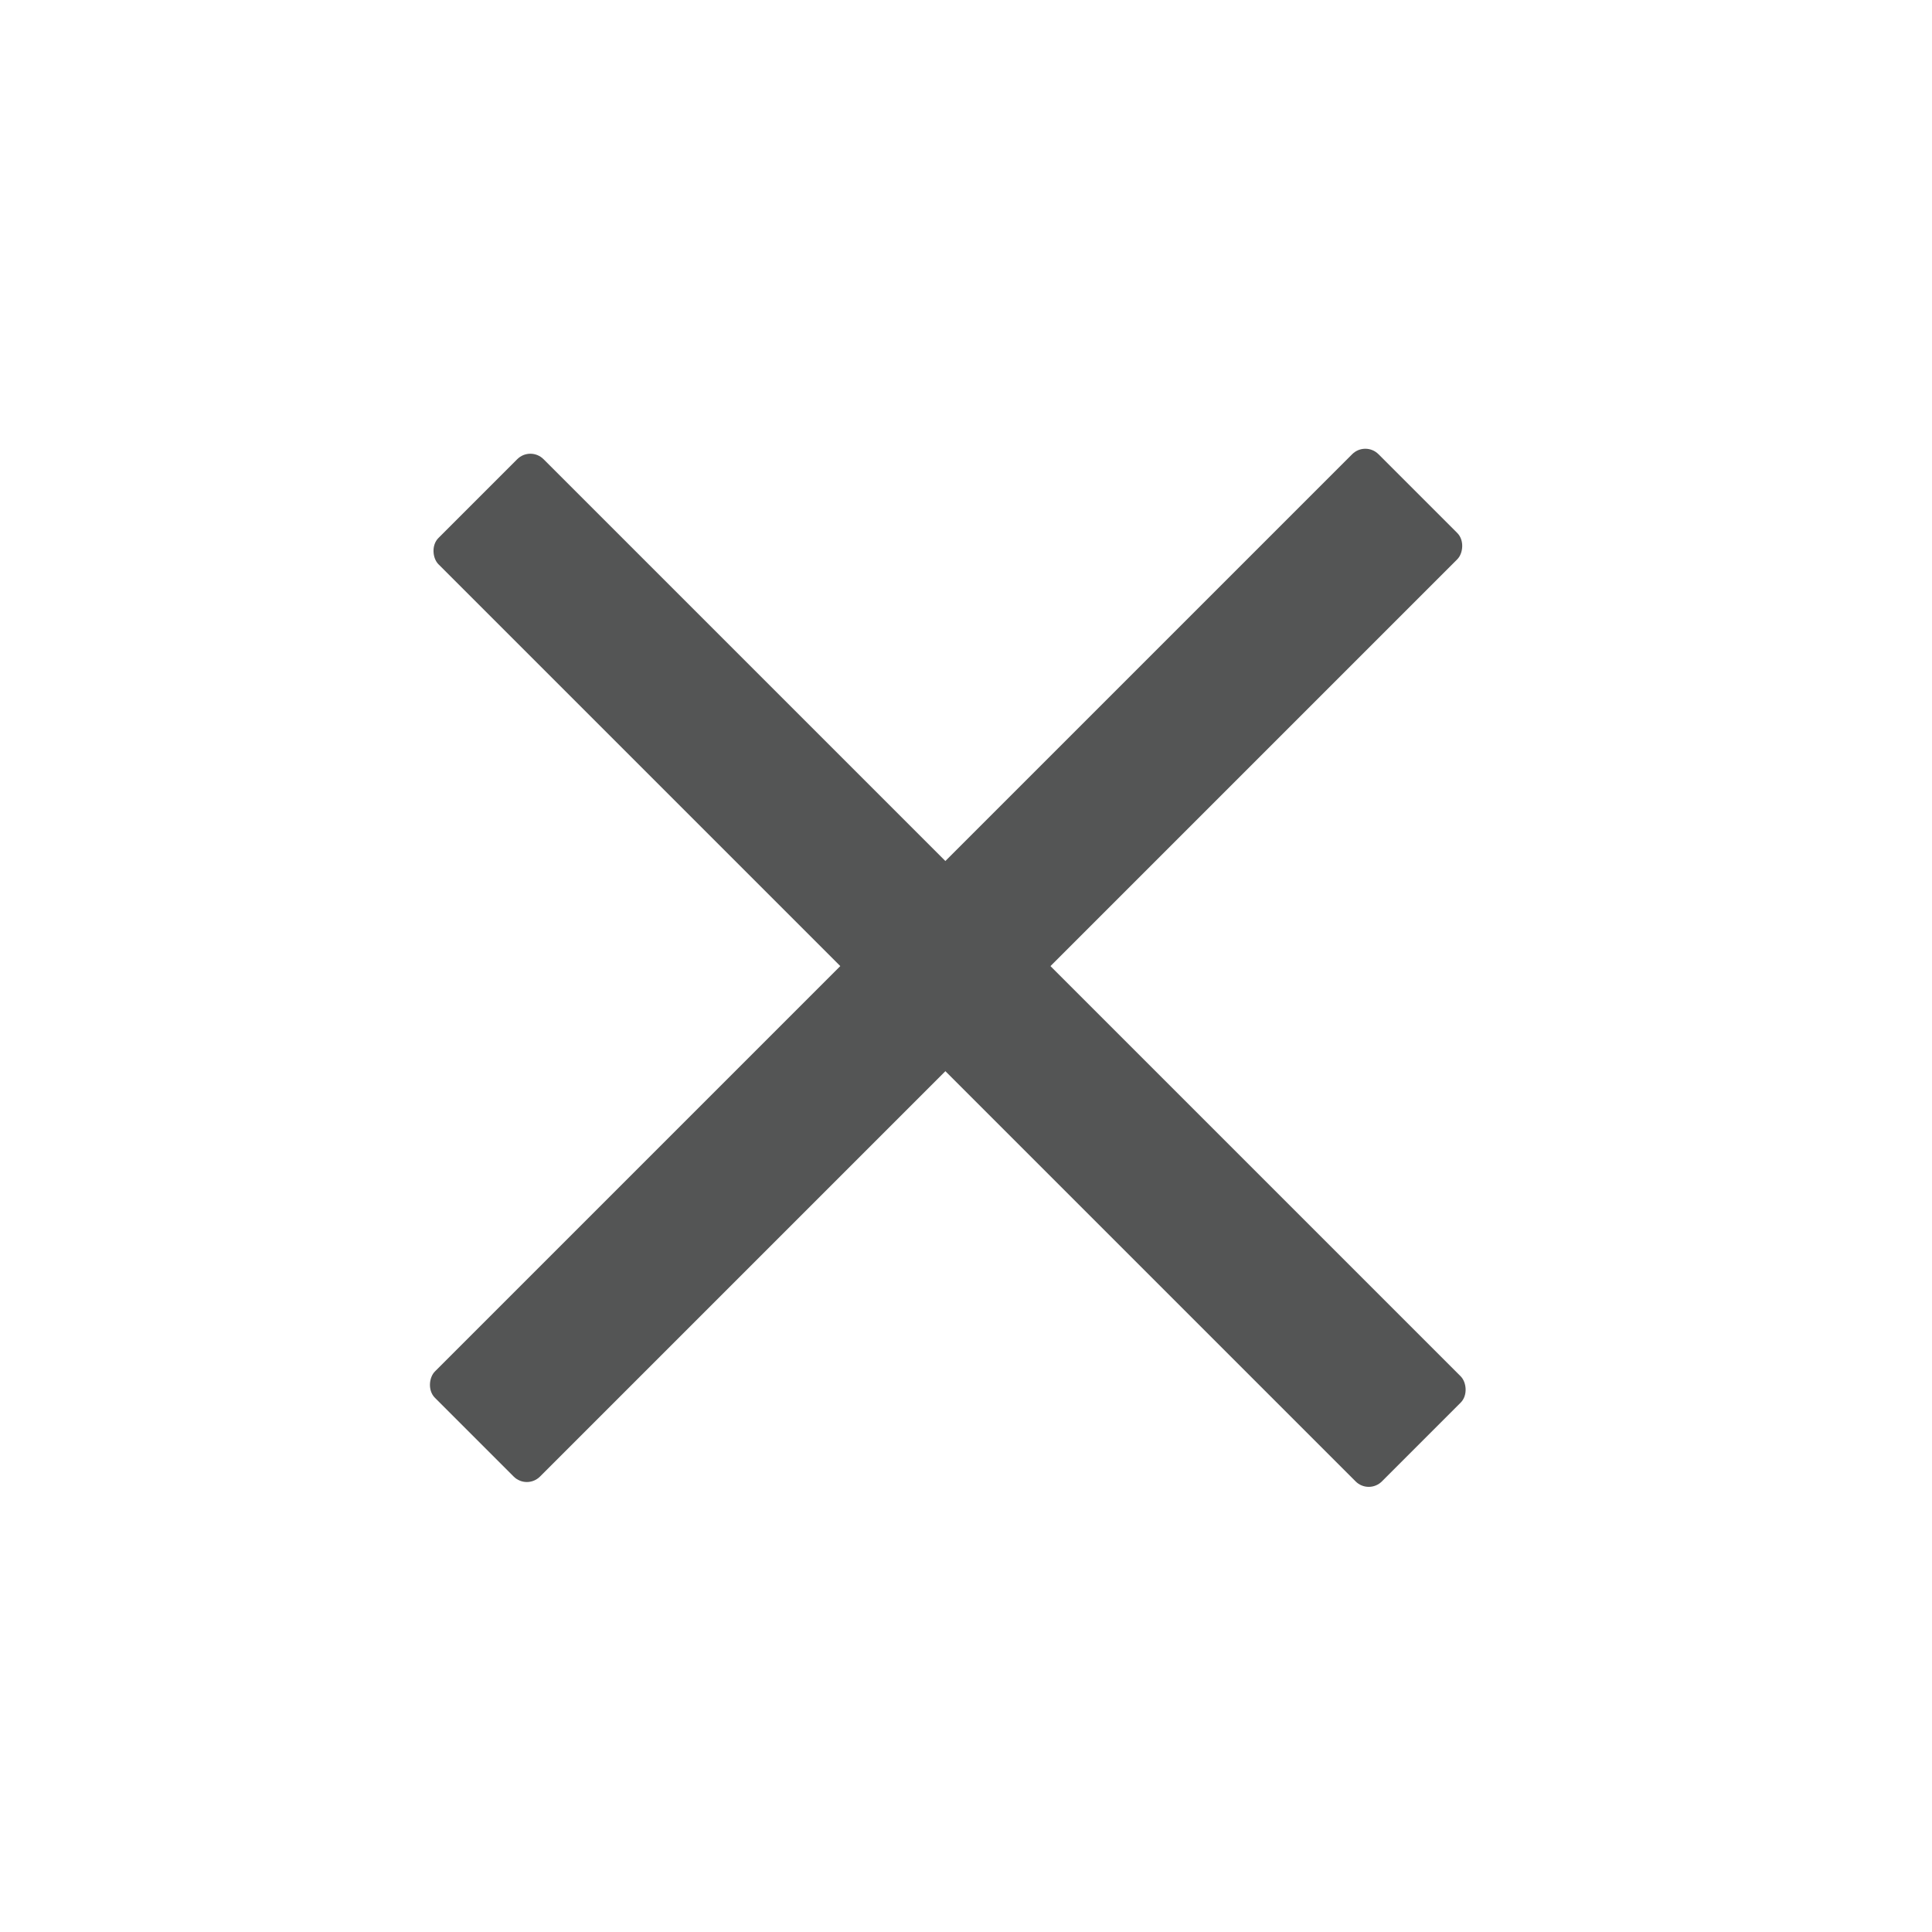 <svg width="26" height="26" viewBox="0 0 26 26" fill="none" xmlns="http://www.w3.org/2000/svg">
<rect x="7.09" y="20.048" width="2" height="17.958" rx="0.25" transform="rotate(-135 7.09 20.048)" fill="#545555"/>
<rect width="2" height="17.958" rx="0.25" transform="matrix(0.707 -0.707 -0.707 -0.707 18.42 20.113)" fill="#545555"/>
</svg>
